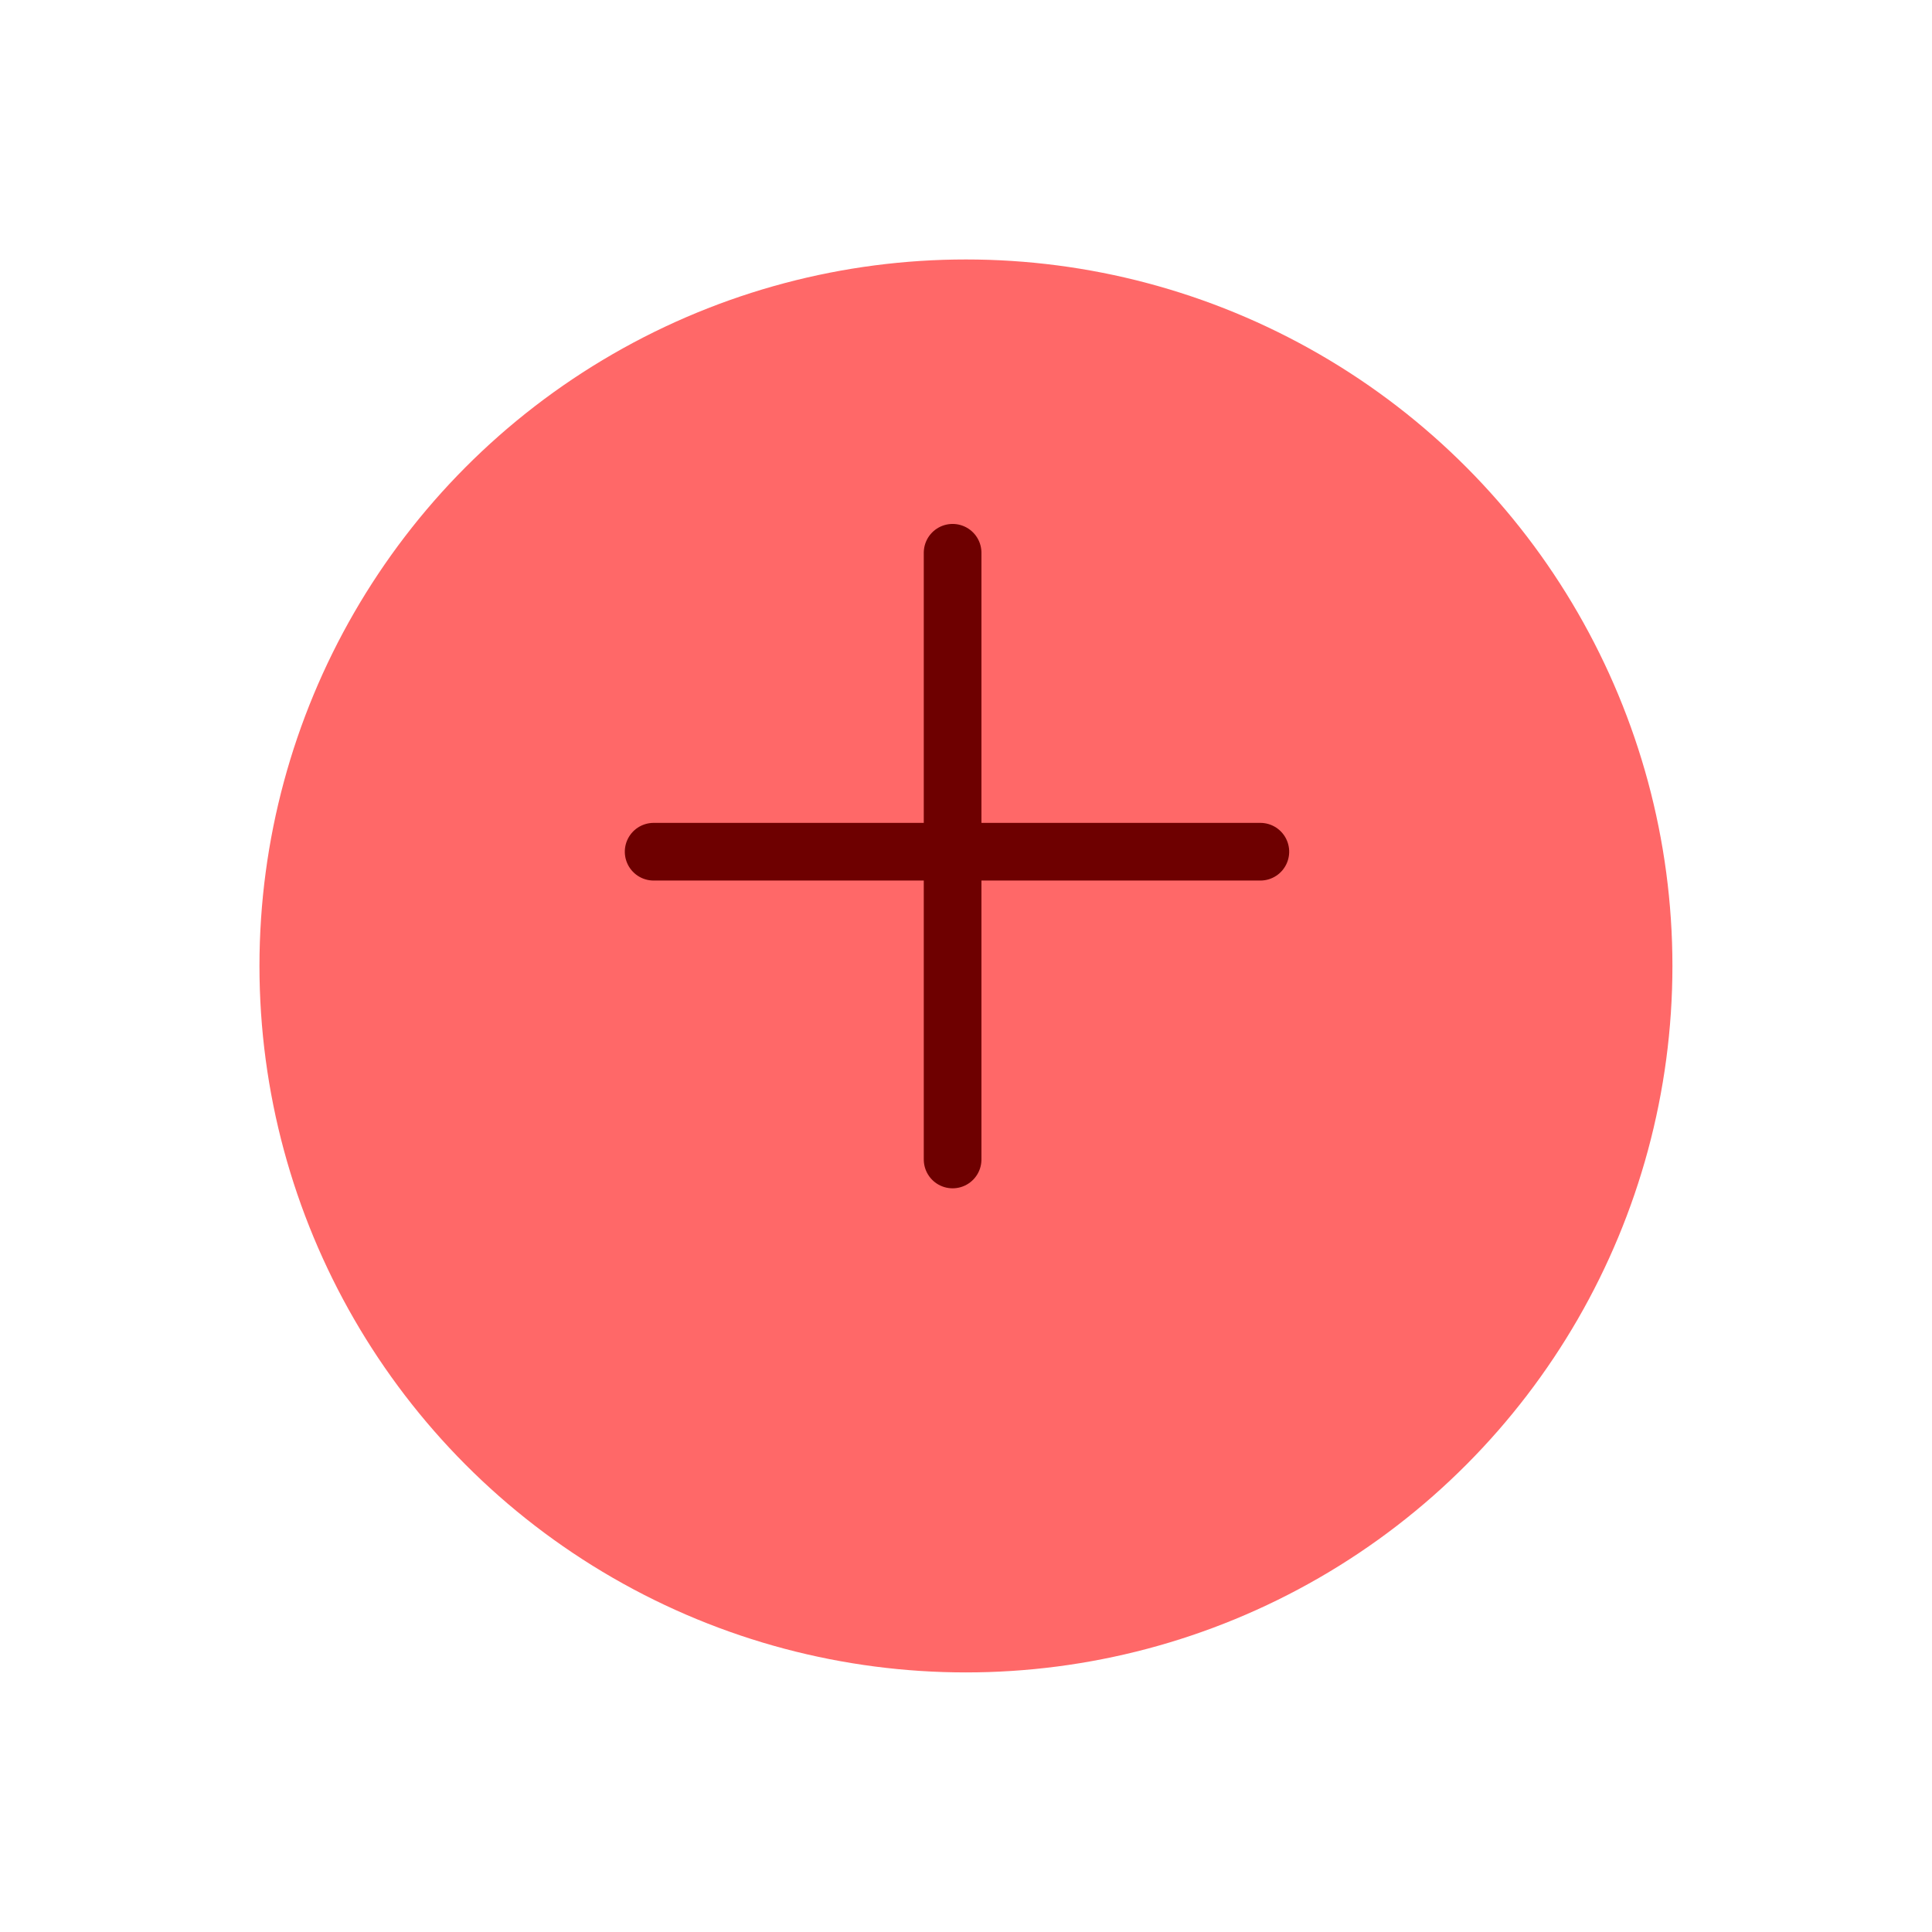 <svg xmlns="http://www.w3.org/2000/svg" xmlns:xlink="http://www.w3.org/1999/xlink" width="67" height="67" viewBox="0 0 67 67">
  <defs>
    <filter id="Elipse_30" x="0" y="0" width="67" height="67" filterUnits="userSpaceOnUse">
      <feOffset dy="3" input="SourceAlpha"/>
      <feGaussianBlur stdDeviation="3" result="blur"/>
      <feFlood flood-opacity="0.161"/>
      <feComposite operator="in" in2="blur"/>
      <feComposite in="SourceGraphic"/>
    </filter>
  </defs>
  <g id="Grupo_126" data-name="Grupo 126" transform="translate(8.988 5.698)">
    <g transform="matrix(1, 0, 0, 1, -8.99, -5.7)" filter="url(#Elipse_30)">
      <circle id="Elipse_30-2" data-name="Elipse 30" cx="24.5" cy="24.5" r="24.5" transform="translate(9 6)" fill="#ff6868"/>
    </g>
    <g id="Grupo_125" data-name="Grupo 125" transform="translate(24.2 2.952) rotate(45)">
      <g id="Grupo_91" data-name="Grupo 91" transform="translate(14.877 0) rotate(45)">
        <line id="Línea_27" data-name="Línea 27" y1="21.04" transform="translate(10.367 0)" fill="none" stroke="#6e0000" stroke-linecap="round" stroke-width="2"/>
        <line id="Línea_28" data-name="Línea 28" x2="21.04" transform="translate(0 10.672)" fill="none" stroke="#6e0000" stroke-linecap="round" stroke-width="2"/>
      </g>
    </g>
  </g>
</svg>

